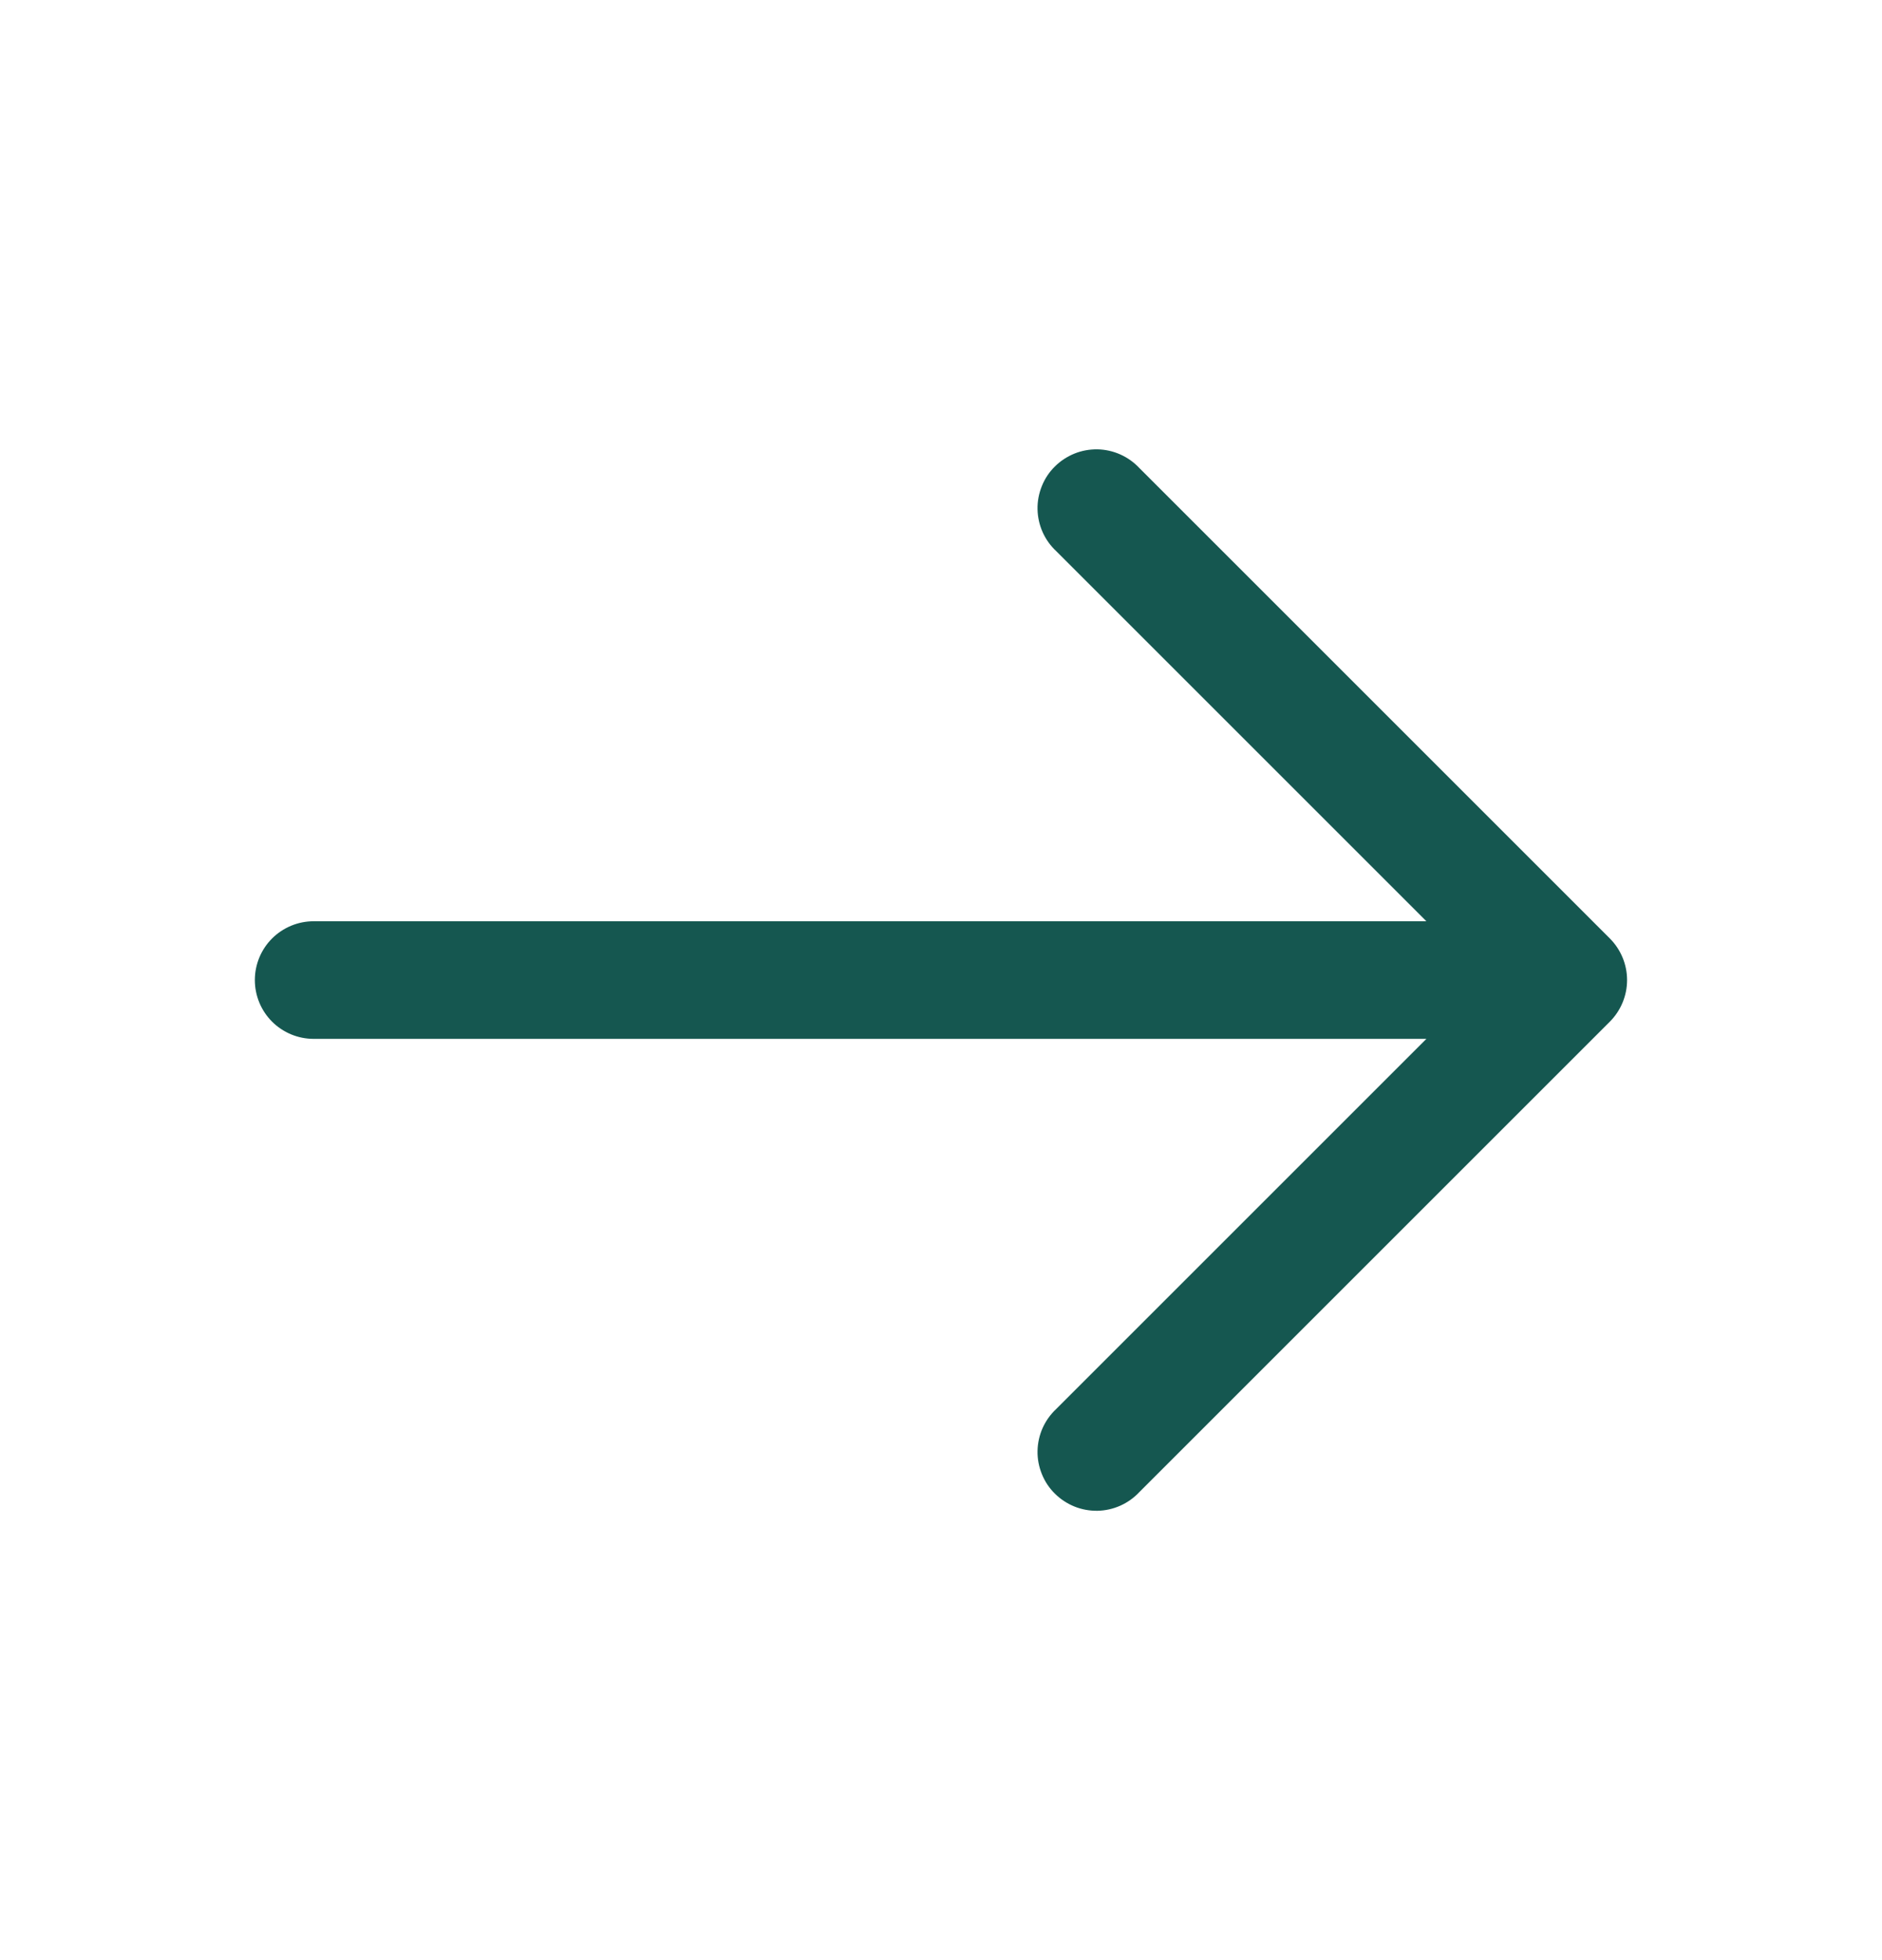 <svg width="24" height="25" viewBox="0 0 24 25" fill="none" xmlns="http://www.w3.org/2000/svg">
<path fill-rule="evenodd" clip-rule="evenodd" d="M20.53 11.97C20.67 12.111 20.749 12.301 20.749 12.5C20.749 12.699 20.67 12.889 20.53 13.03L14.53 19.03C14.461 19.104 14.378 19.163 14.286 19.204C14.194 19.245 14.095 19.267 13.994 19.269C13.893 19.27 13.793 19.252 13.7 19.214C13.607 19.176 13.522 19.12 13.451 19.049C13.379 18.978 13.323 18.893 13.286 18.8C13.248 18.706 13.229 18.606 13.231 18.506C13.233 18.405 13.255 18.305 13.296 18.213C13.337 18.122 13.396 18.039 13.47 17.97L18.19 13.25L4 13.25C3.801 13.25 3.61 13.171 3.469 13.03C3.329 12.89 3.25 12.699 3.25 12.5C3.25 12.301 3.329 12.11 3.469 11.97C3.61 11.829 3.801 11.75 4 11.75L18.19 11.75L13.47 7.03C13.396 6.961 13.337 6.879 13.296 6.787C13.255 6.695 13.233 6.595 13.231 6.495C13.229 6.394 13.248 6.294 13.286 6.2C13.323 6.107 13.379 6.022 13.451 5.951C13.522 5.88 13.607 5.824 13.7 5.786C13.793 5.748 13.893 5.73 13.994 5.731C14.095 5.733 14.194 5.755 14.286 5.796C14.378 5.837 14.461 5.896 14.53 5.97L20.53 11.97Z" fill="#155750"/>
</svg>
